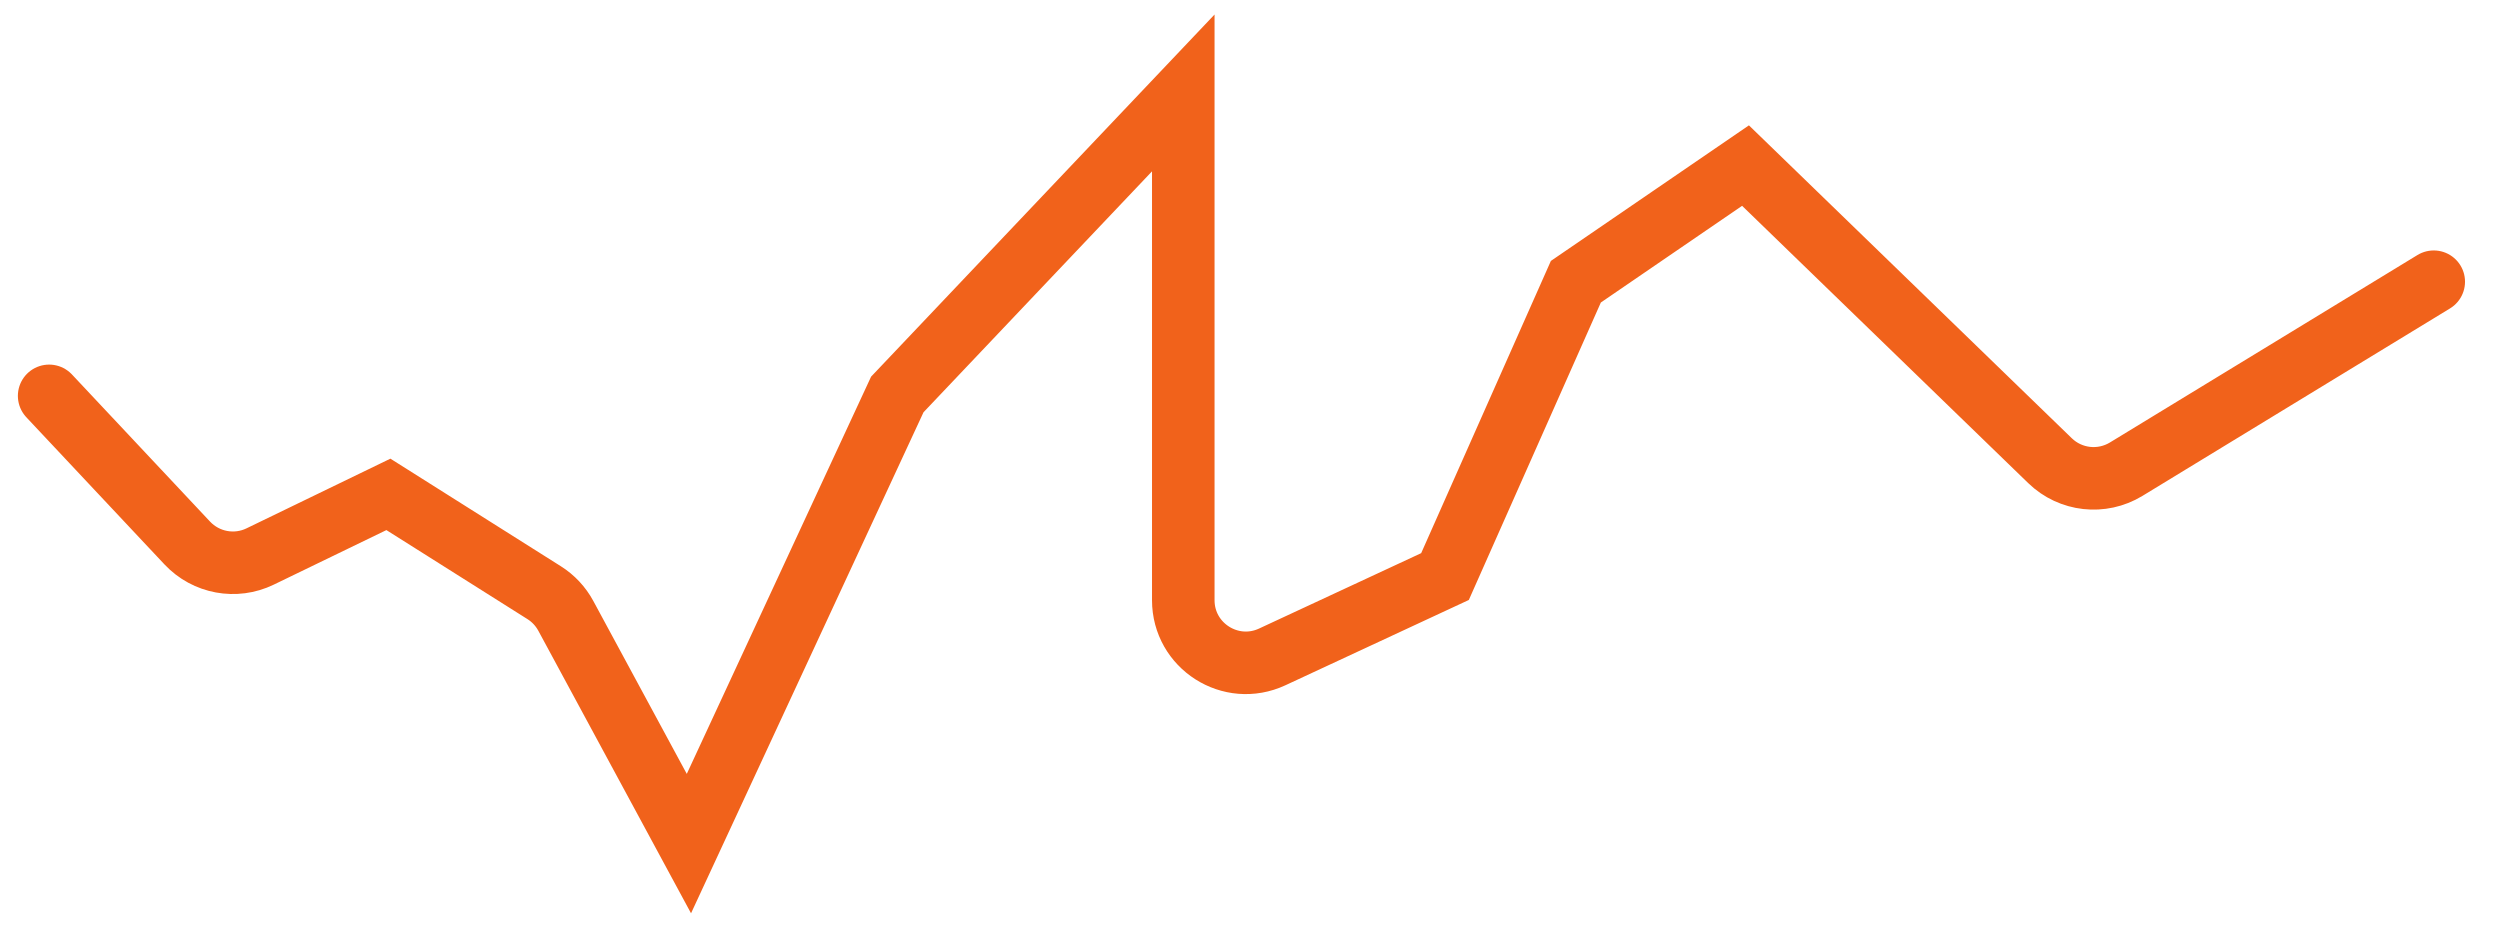 <svg width="64" height="24" viewBox="0 0 64 24" fill="none" xmlns="http://www.w3.org/2000/svg">
<path d="M1.258 10.134L4.794 13.901C5.274 14.412 6.03 14.552 6.66 14.246L9.943 12.656L13.931 15.173C14.164 15.32 14.354 15.524 14.485 15.766L17.636 21.596L22.971 10.098L30.292 2.379L30.292 15.365C30.292 16.536 31.507 17.311 32.569 16.817L36.992 14.76L40.342 7.212L44.685 4.239L52.481 11.794C53.005 12.302 53.806 12.391 54.429 12.012L62.304 7.212" stroke="#F1621B" stroke-width="1.601" stroke-linecap="round"/>
</svg>
